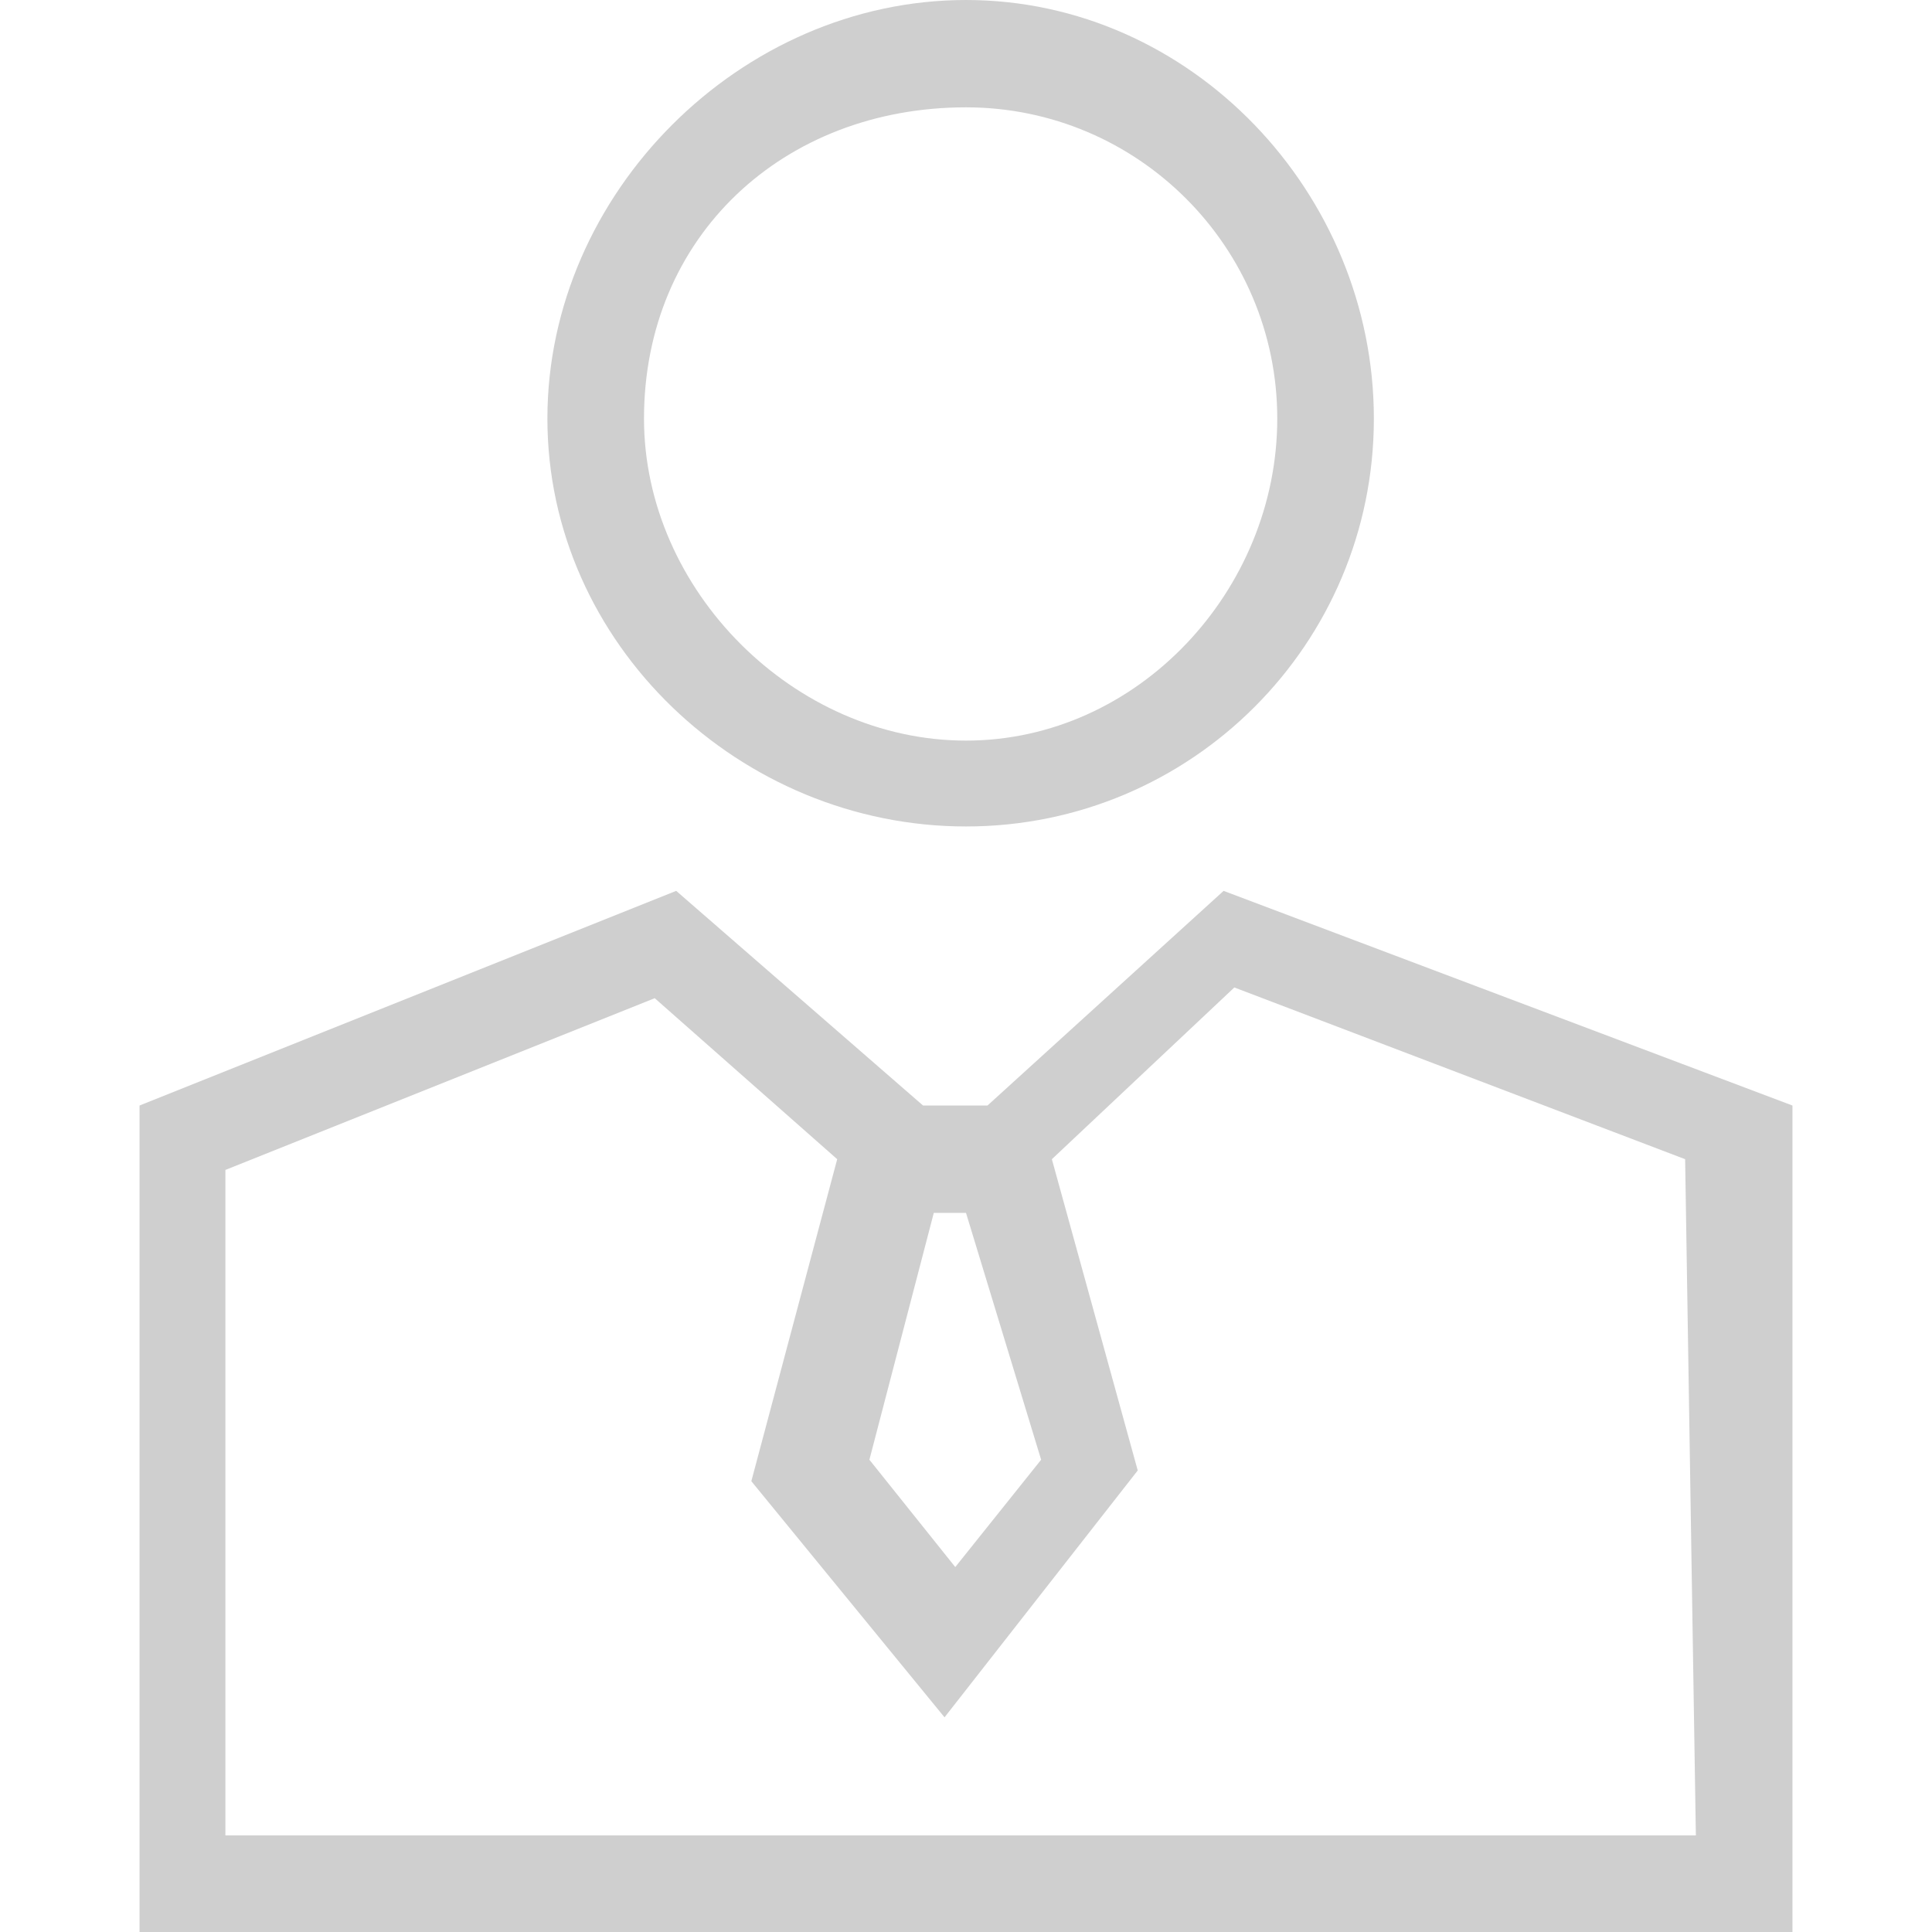 <svg xmlns="http://www.w3.org/2000/svg" width="18" height="18" viewBox="0 0 18 18"><path d="M9 7.7c2.1 0 3.8-1.7 3.8-3.8S11.1 0 9 0 5.1 1.8 5.1 3.9C5.1 6 6.9 7.7 9 7.7zM9 1c1.6 0 2.9 1.3 2.9 2.9s-1.3 3-2.9 3-3-1.4-3-3C6 2.2 7.3 1 9 1zm2.4 7.3l-2.2 2h-.6l-2.3-2-5 2V18h15.4v-7.7l-5.3-2zm-2.7 3H9l.7 2.3-.8 1-.8-1 .6-2.3zm7.1 5.8H2.1v-6.2l4-1.6 1.7 1.5-.8 3L8.8 16l1.8-2.3-.8-2.9 1.7-1.6 4.2 1.6.1 6.3z" fill="#CFCFCF"/></svg>